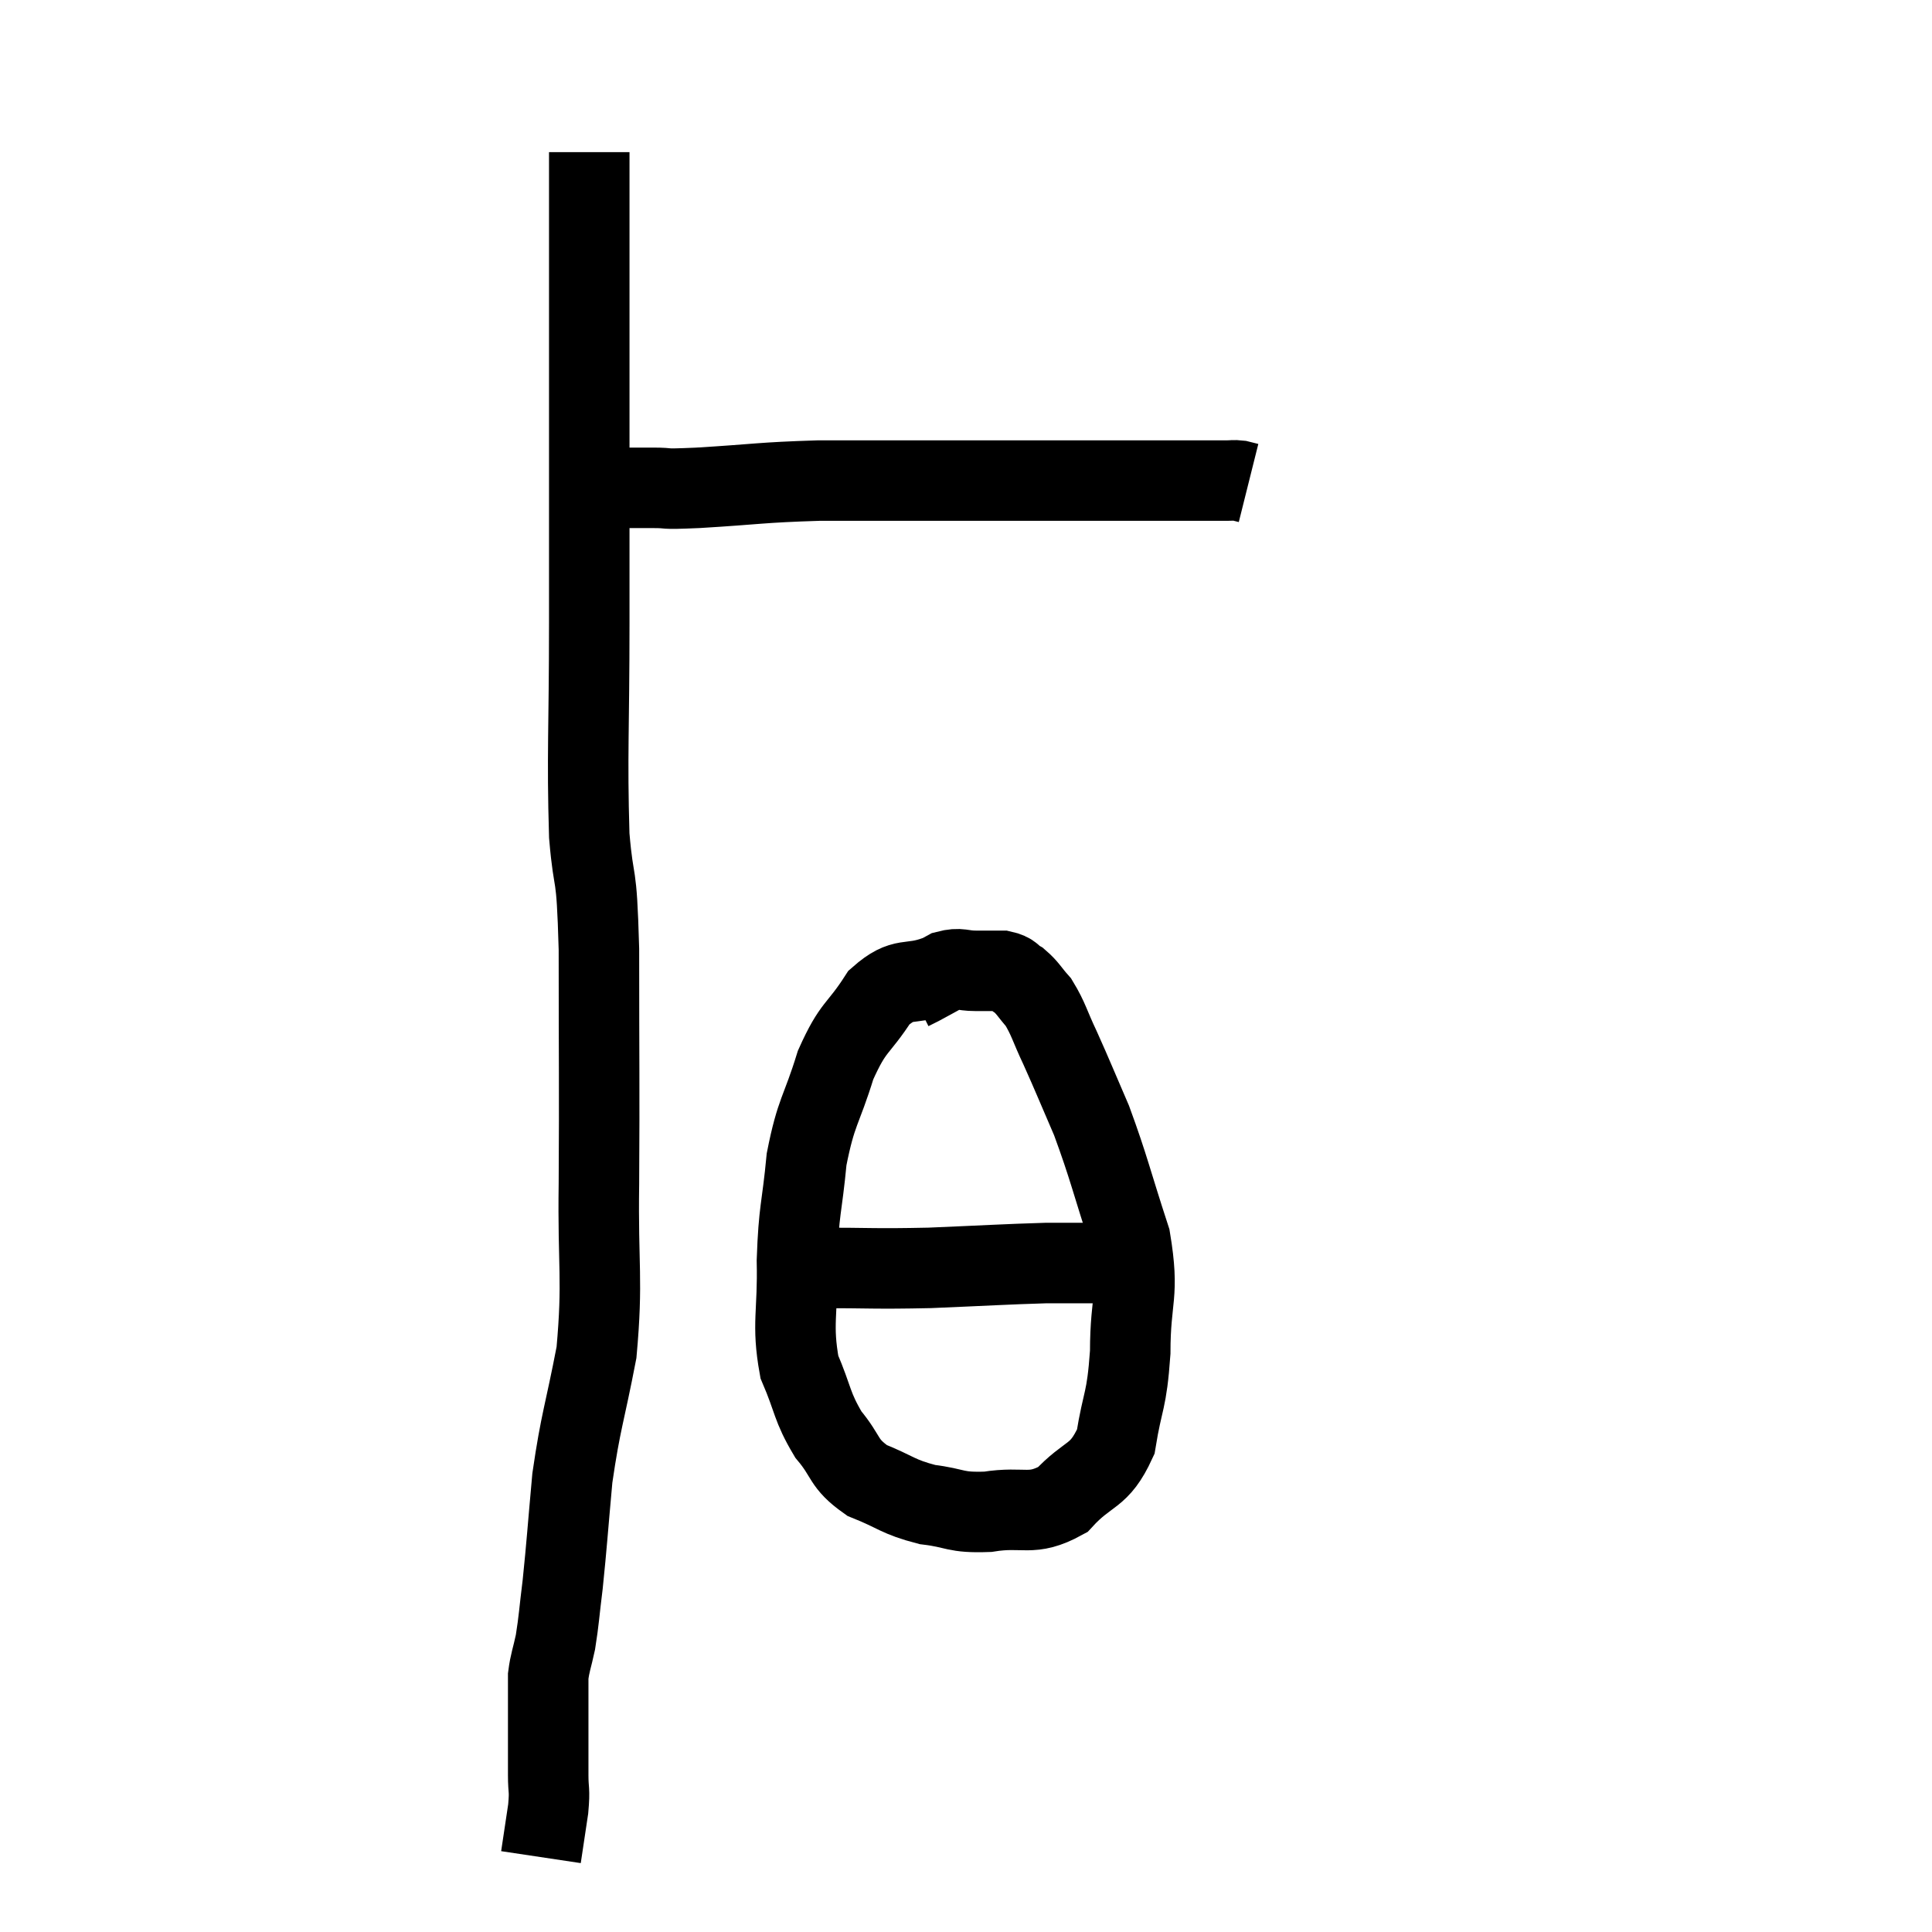 <svg width="48" height="48" viewBox="0 0 48 48" xmlns="http://www.w3.org/2000/svg"><path d="M 14.64 3.78 C 14.64 5.01, 14.64 4.605, 14.64 6.24 C 14.64 8.28, 14.64 8.01, 14.64 10.32 C 14.64 12.9, 14.64 12.87, 14.64 15.48 C 14.64 18.12, 14.58 18.735, 14.64 20.76 C 14.76 22.17, 14.82 21.42, 14.88 23.58 C 14.88 26.49, 14.895 26.895, 14.88 29.4 C 14.85 31.5, 14.985 31.77, 14.82 33.6 C 14.52 35.16, 14.43 35.28, 14.22 36.72 C 14.1 38.04, 14.085 38.34, 13.98 39.36 C 13.89 40.08, 13.89 40.23, 13.8 40.8 C 13.71 41.22, 13.665 41.295, 13.62 41.64 C 13.62 41.91, 13.62 41.88, 13.62 42.18 C 13.62 42.51, 13.62 42.36, 13.62 42.84 C 13.62 43.47, 13.62 43.575, 13.62 44.1 C 13.62 44.52, 13.665 44.43, 13.62 44.94 C 13.53 45.54, 13.485 45.84, 13.44 46.14 C 13.44 46.14, 13.44 46.14, 13.44 46.14 L 13.44 46.14" fill="none" stroke="black" stroke-width="2"></path><path d="M 14.82 12.24 C 14.97 12.18, 14.775 12.15, 15.12 12.12 C 15.66 12.12, 15.645 12.12, 16.2 12.12 C 16.77 12.12, 16.305 12.165, 17.34 12.12 C 18.84 12.03, 18.87 11.985, 20.34 11.94 C 21.78 11.94, 21.915 11.94, 23.22 11.94 C 24.39 11.94, 24.675 11.94, 25.56 11.94 C 26.16 11.94, 25.995 11.94, 26.76 11.94 C 27.69 11.94, 27.855 11.94, 28.62 11.94 C 29.22 11.94, 29.355 11.94, 29.82 11.94 C 30.15 11.94, 30.24 11.94, 30.48 11.94 C 30.63 11.94, 30.645 11.925, 30.78 11.94 C 30.9 11.97, 30.96 11.985, 31.02 12 L 31.02 12" fill="none" stroke="black" stroke-width="2"></path><path d="M 23.28 24.24 C 22.56 24.51, 22.47 24.225, 21.84 24.78 C 21.3 25.62, 21.21 25.455, 20.76 26.46 C 20.4 27.63, 20.28 27.585, 20.04 28.8 C 19.92 30.06, 19.845 30.03, 19.8 31.32 C 19.83 32.64, 19.665 32.88, 19.86 33.96 C 20.22 34.8, 20.16 34.935, 20.58 35.64 C 21.06 36.21, 20.925 36.345, 21.54 36.78 C 22.29 37.08, 22.29 37.185, 23.04 37.38 C 23.79 37.47, 23.7 37.59, 24.54 37.56 C 25.47 37.41, 25.605 37.695, 26.4 37.26 C 27.06 36.54, 27.3 36.735, 27.72 35.82 C 27.9 34.71, 27.99 34.86, 28.08 33.6 C 28.08 32.19, 28.32 32.22, 28.08 30.78 C 27.6 29.31, 27.555 29.025, 27.12 27.84 C 26.73 26.94, 26.67 26.775, 26.34 26.04 C 26.07 25.47, 26.055 25.32, 25.8 24.9 C 25.56 24.63, 25.545 24.555, 25.32 24.36 C 25.11 24.24, 25.17 24.18, 24.9 24.12 C 24.57 24.12, 24.585 24.12, 24.24 24.12 C 23.88 24.12, 23.865 24.03, 23.52 24.12 C 23.19 24.3, 23.085 24.36, 22.86 24.48 C 22.74 24.54, 22.68 24.57, 22.62 24.6 L 22.62 24.6" fill="none" stroke="black" stroke-width="2"></path><path d="M 20.28 31.5 C 21.69 31.5, 21.675 31.53, 23.1 31.5 C 24.54 31.44, 24.975 31.41, 25.98 31.38 C 26.55 31.38, 26.67 31.38, 27.12 31.38 C 27.45 31.38, 27.525 31.38, 27.78 31.38 C 27.96 31.38, 28.05 31.38, 28.14 31.38 L 28.14 31.38" fill="none" stroke="black" stroke-width="2"></path></svg>